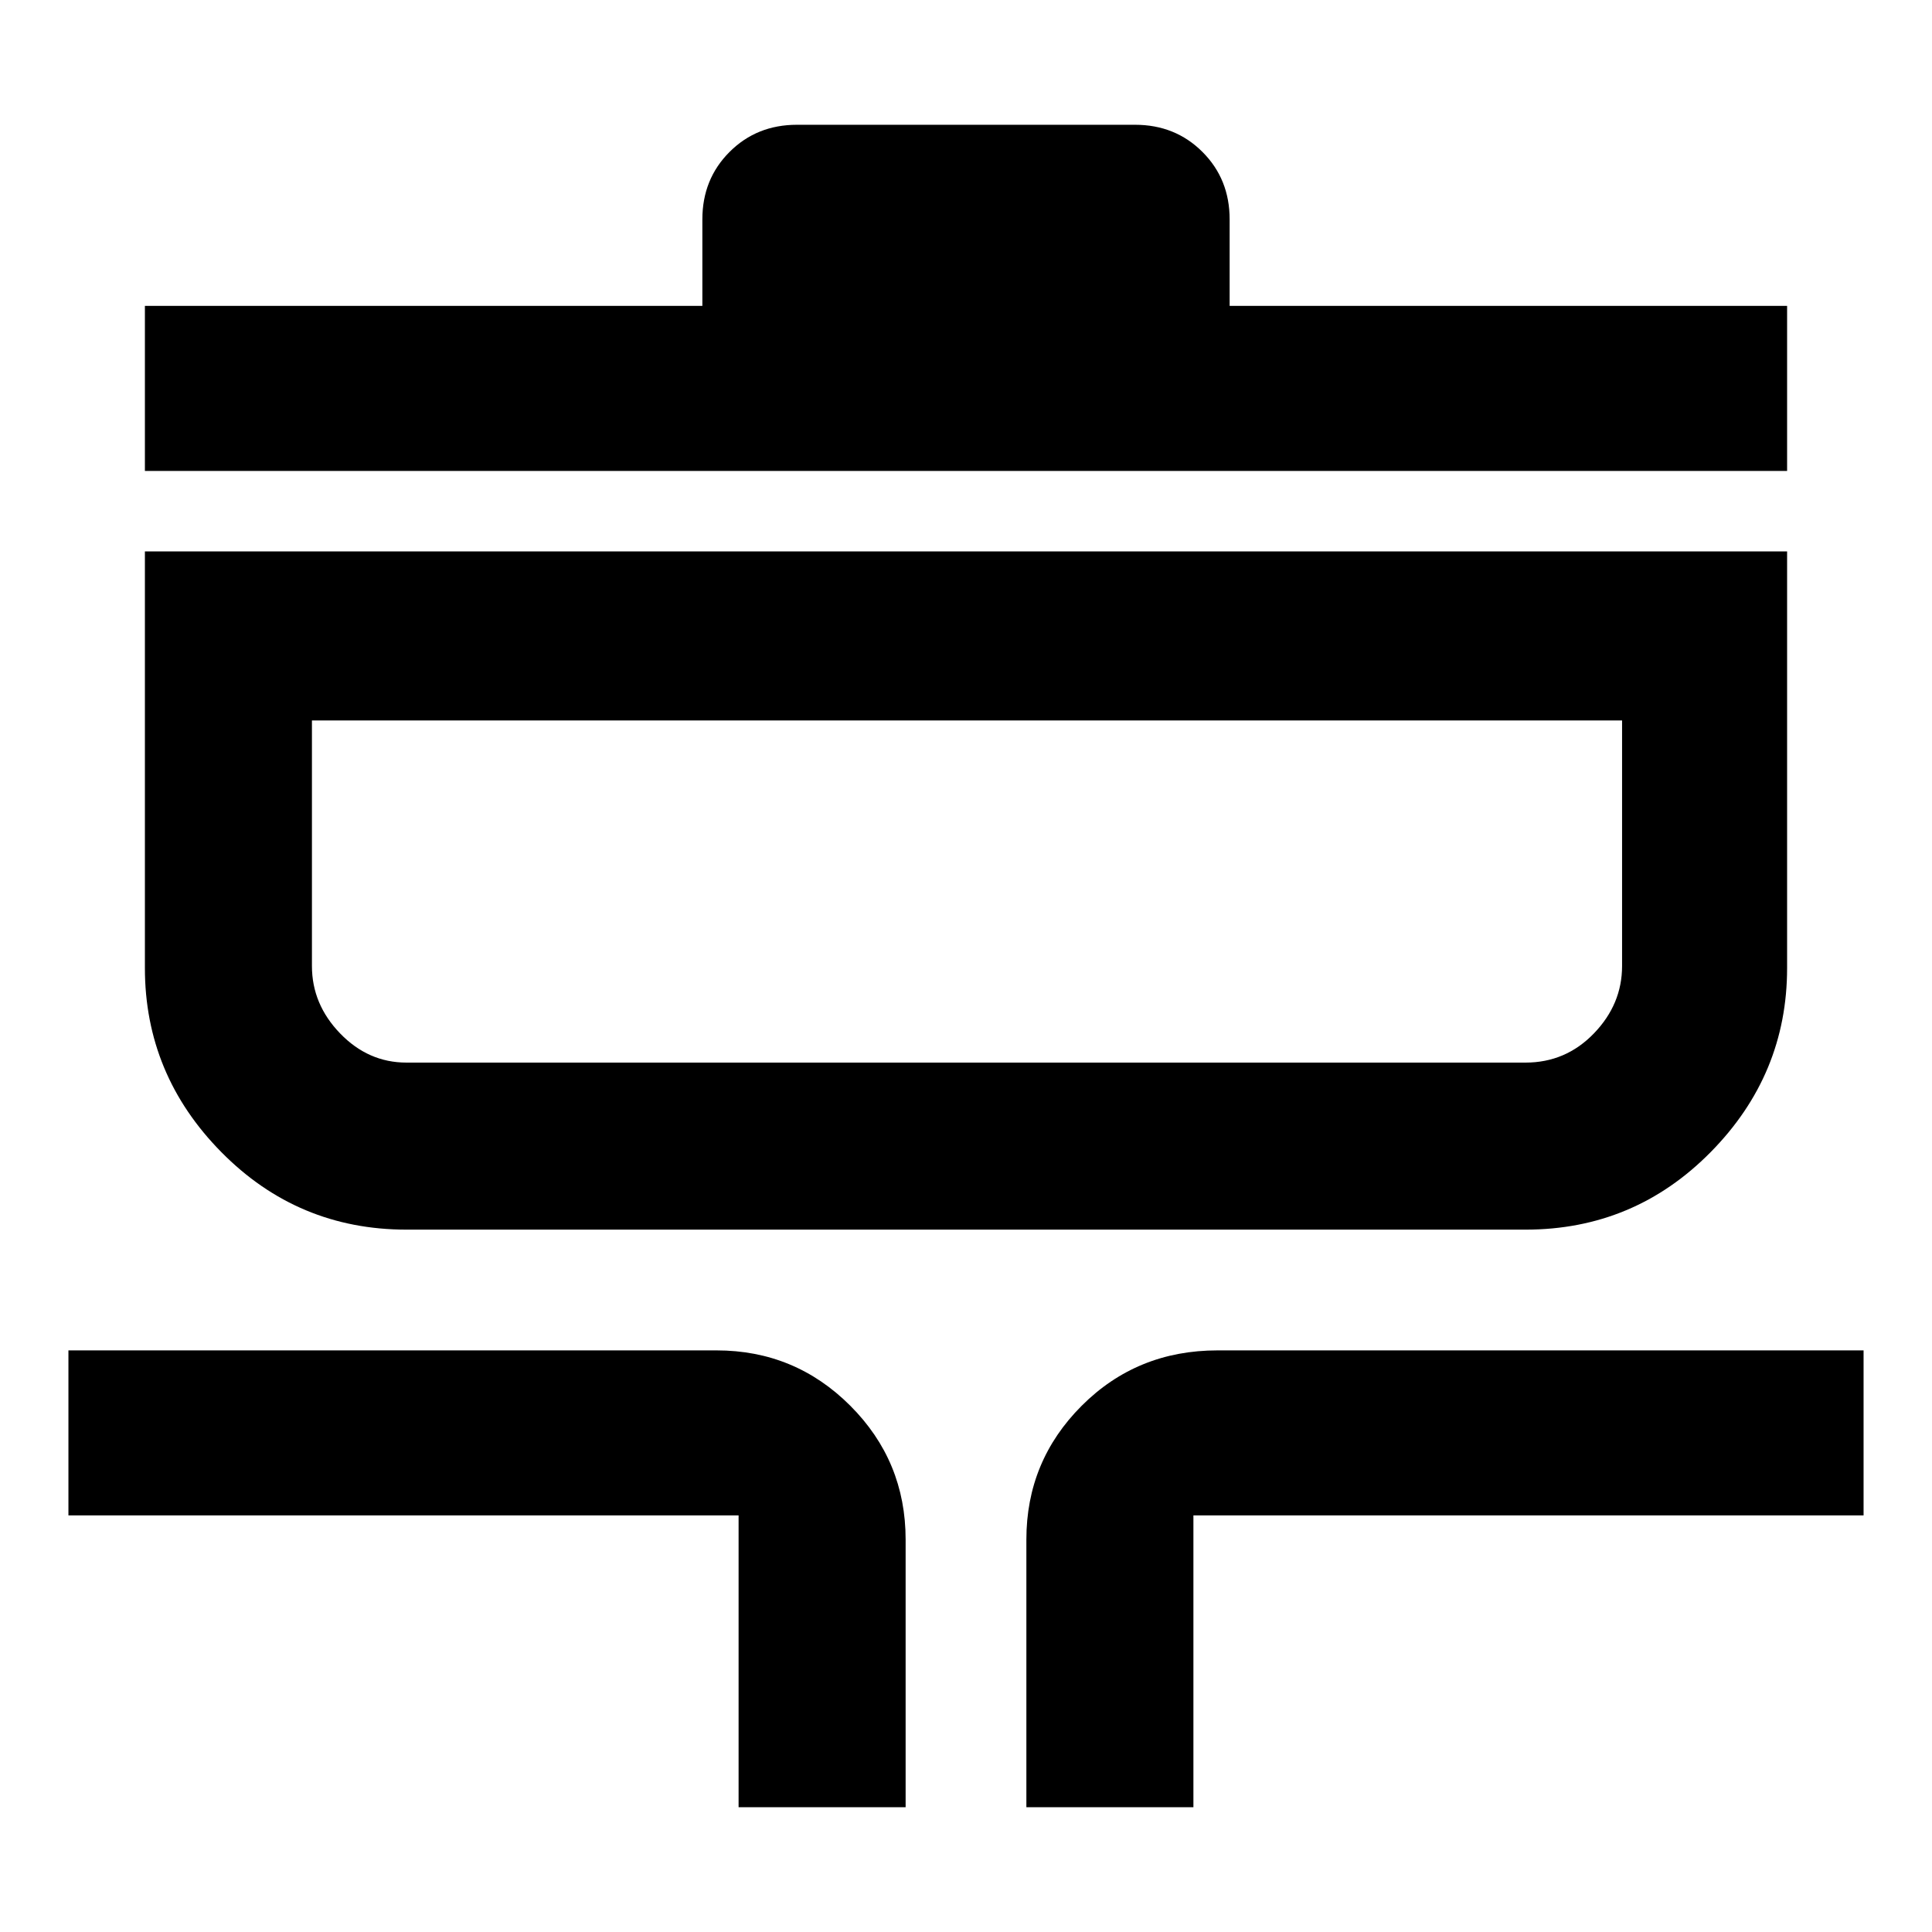 <svg xmlns="http://www.w3.org/2000/svg" height="48" width="48"><path d="M18.35 44.9v-7.25H1.7v-4.1h16.1q1.95 0 3.325 1.375Q22.5 36.3 22.5 38.25v6.65Zm7.15 0v-6.65q0-1.95 1.375-3.325 1.375-1.375 3.375-1.375H46.3v4.1H29.65v7.25ZM10.1 30.55q-2.7 0-4.6-1.925Q3.6 26.7 3.6 24.05V13.7h40.8v10.35q0 2.65-1.9 4.575-1.9 1.925-4.6 1.925Zm0-4.15h27.8q1 0 1.7-.725T40.3 24v-6.1H7.75V24q0 .95.7 1.675.7.725 1.65.725ZM3.6 11.7V7.6h13.85V5.45q0-1 .675-1.675T19.8 3.1h8.4q1 0 1.675.675t.675 1.675V7.6H44.4v4.1ZM24 22.15Z"/></svg>